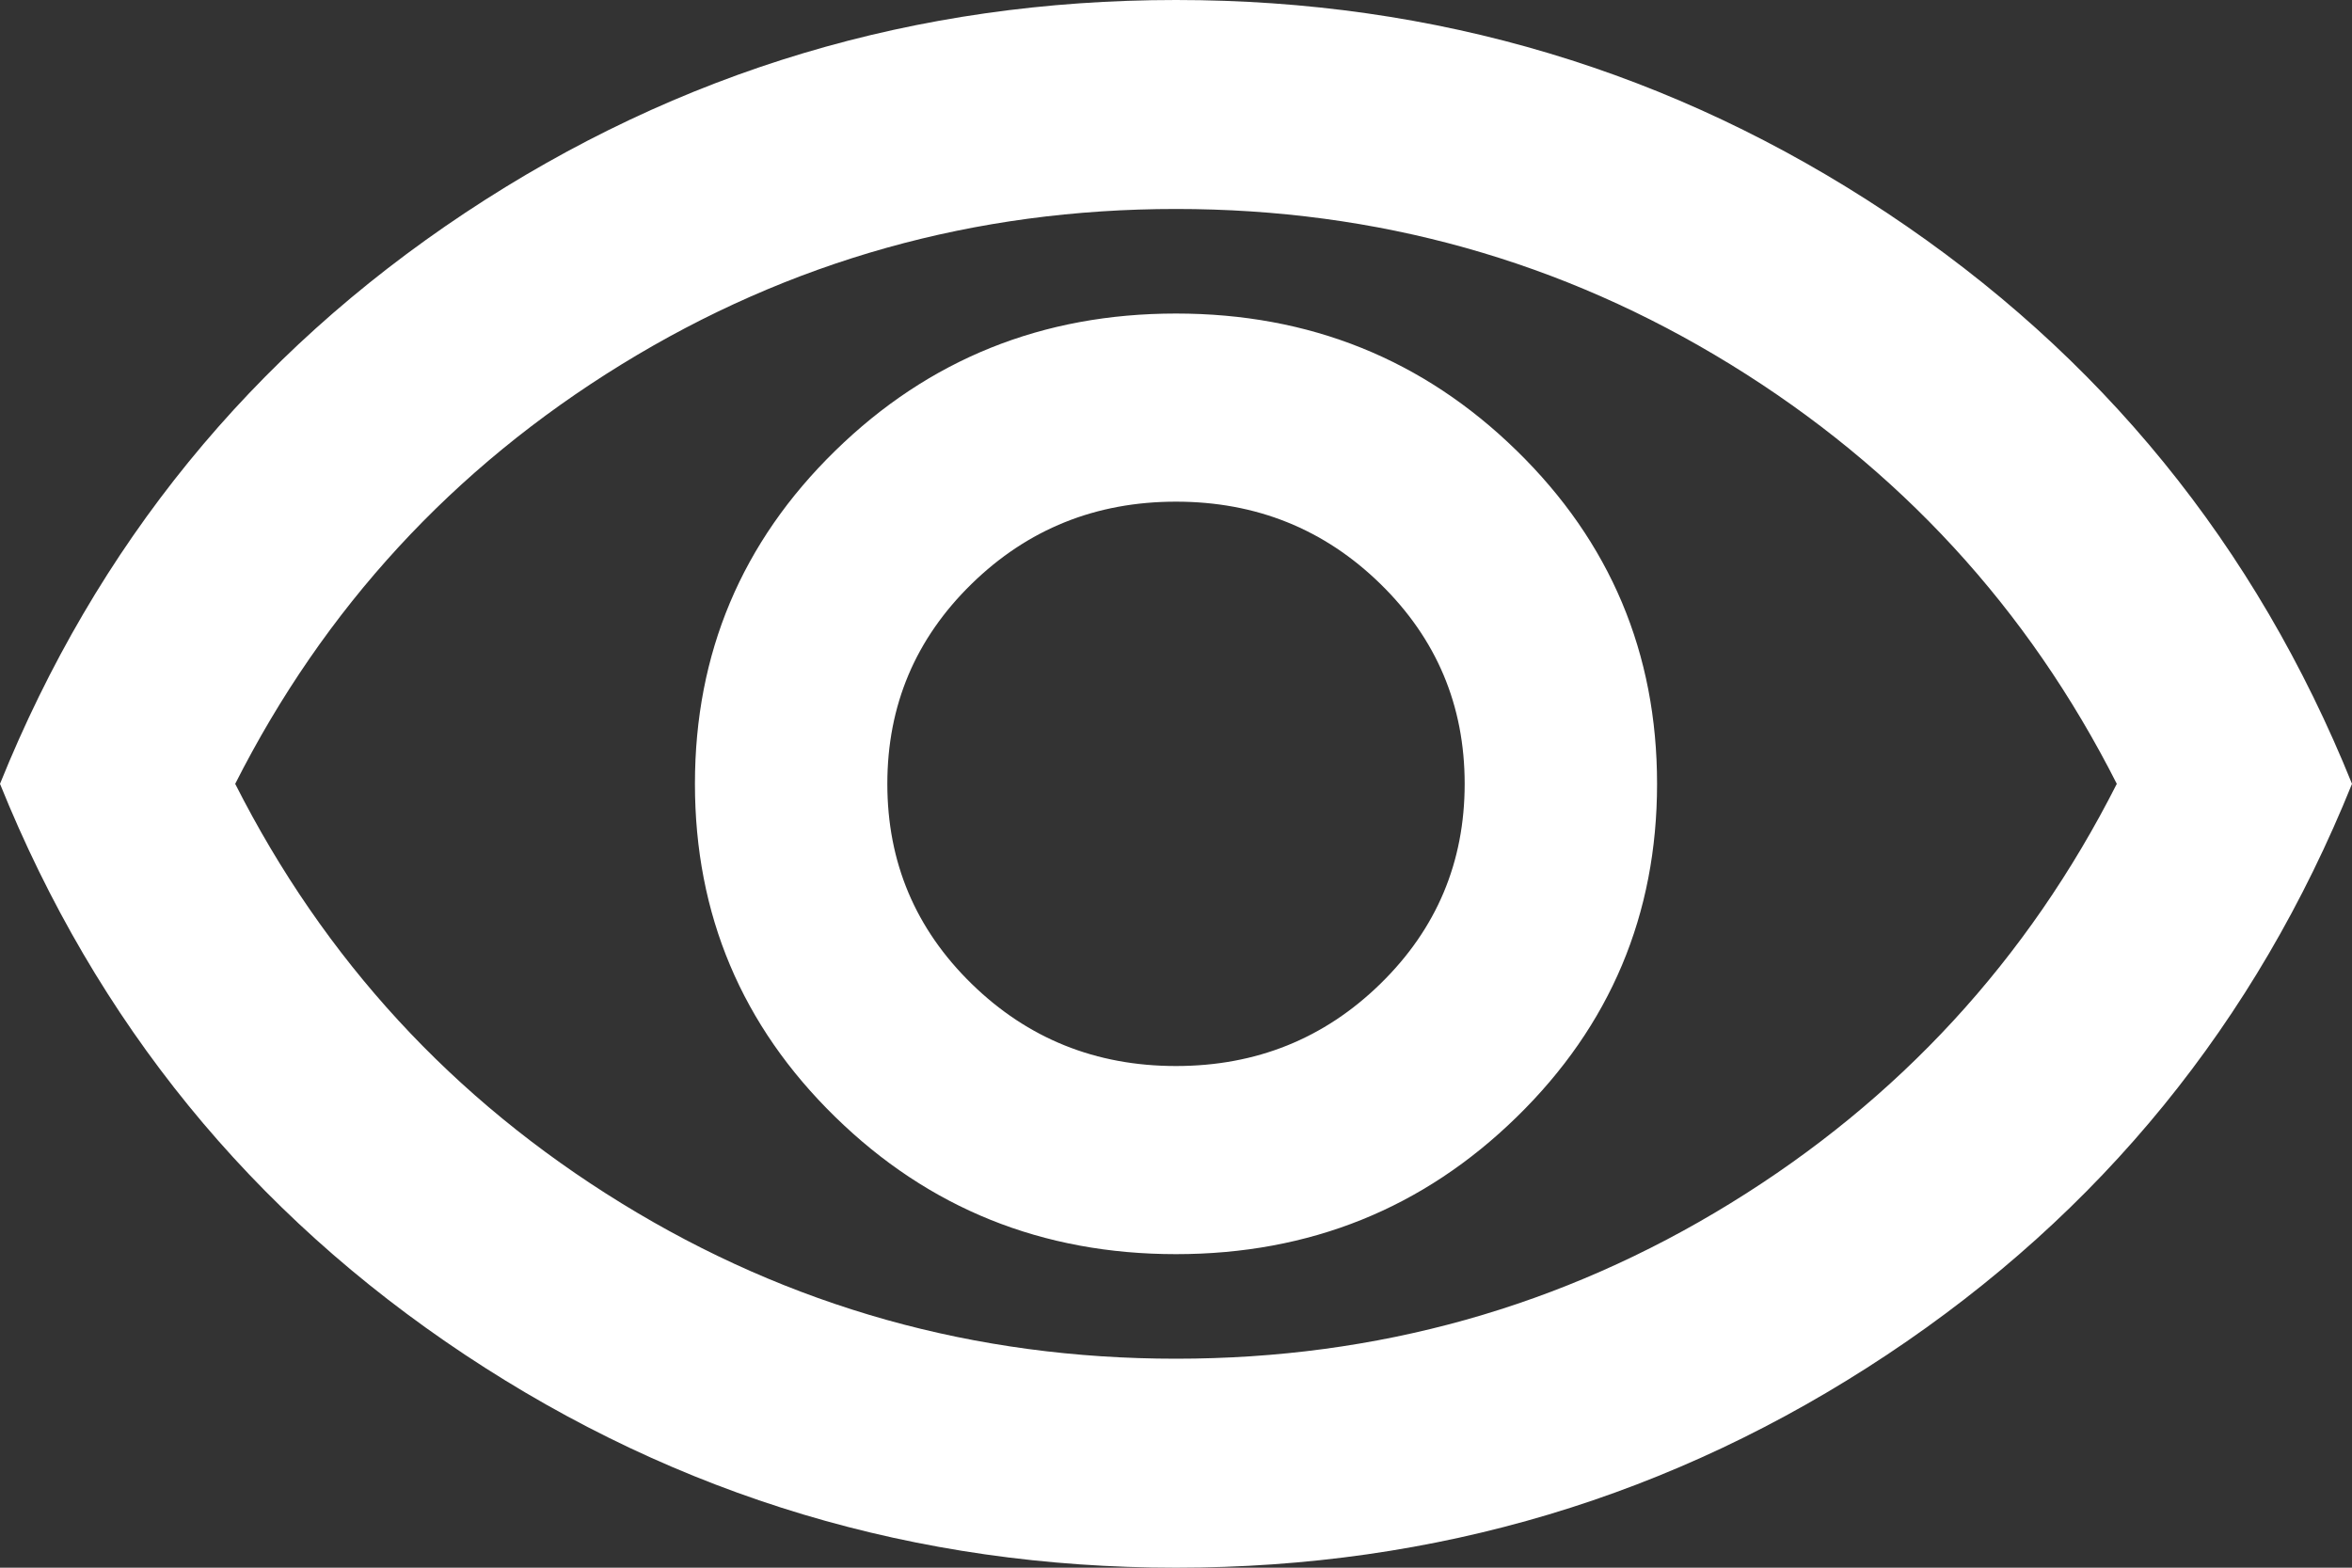 <svg width="15" height="10" viewBox="0 0 15 10" fill="none" xmlns="http://www.w3.org/2000/svg">
<rect x="0" y="0" width="15" height="10" fill="#333333" stroke="none"/>
<path d="M7.5 8C8.352 8 9.077 7.708 9.673 7.125C10.27 6.542 10.568 5.833 10.568 5C10.568 4.167 10.27 3.458 9.673 2.875C9.077 2.292 8.352 2 7.5 2C6.648 2 5.923 2.292 5.327 2.875C4.73 3.458 4.432 4.167 4.432 5C4.432 5.833 4.73 6.542 5.327 7.125C5.923 7.708 6.648 8 7.5 8ZM7.5 6.8C6.989 6.8 6.554 6.625 6.196 6.275C5.838 5.925 5.659 5.5 5.659 5C5.659 4.5 5.838 4.075 6.196 3.725C6.554 3.375 6.989 3.2 7.5 3.2C8.011 3.2 8.446 3.375 8.804 3.725C9.162 4.075 9.341 4.5 9.341 5C9.341 5.5 9.162 5.925 8.804 6.275C8.446 6.625 8.011 6.8 7.5 6.8ZM7.5 10C5.841 10 4.33 9.547 2.966 8.642C1.602 7.736 0.614 6.522 0 5C0.614 3.478 1.602 2.264 2.966 1.358C4.33 0.453 5.841 0 7.5 0C9.159 0 10.671 0.453 12.034 1.358C13.398 2.264 14.386 3.478 15 5C14.386 6.522 13.398 7.736 12.034 8.642C10.671 9.547 9.159 10 7.5 10ZM7.5 8.667C8.784 8.667 9.963 8.336 11.037 7.675C12.111 7.014 12.932 6.122 13.5 5C12.932 3.878 12.111 2.986 11.037 2.325C9.963 1.664 8.784 1.333 7.5 1.333C6.216 1.333 5.037 1.664 3.963 2.325C2.889 2.986 2.068 3.878 1.5 5C2.068 6.122 2.889 7.014 3.963 7.675C5.037 8.336 6.216 8.667 7.5 8.667Z" fill="white"/>
</svg>
